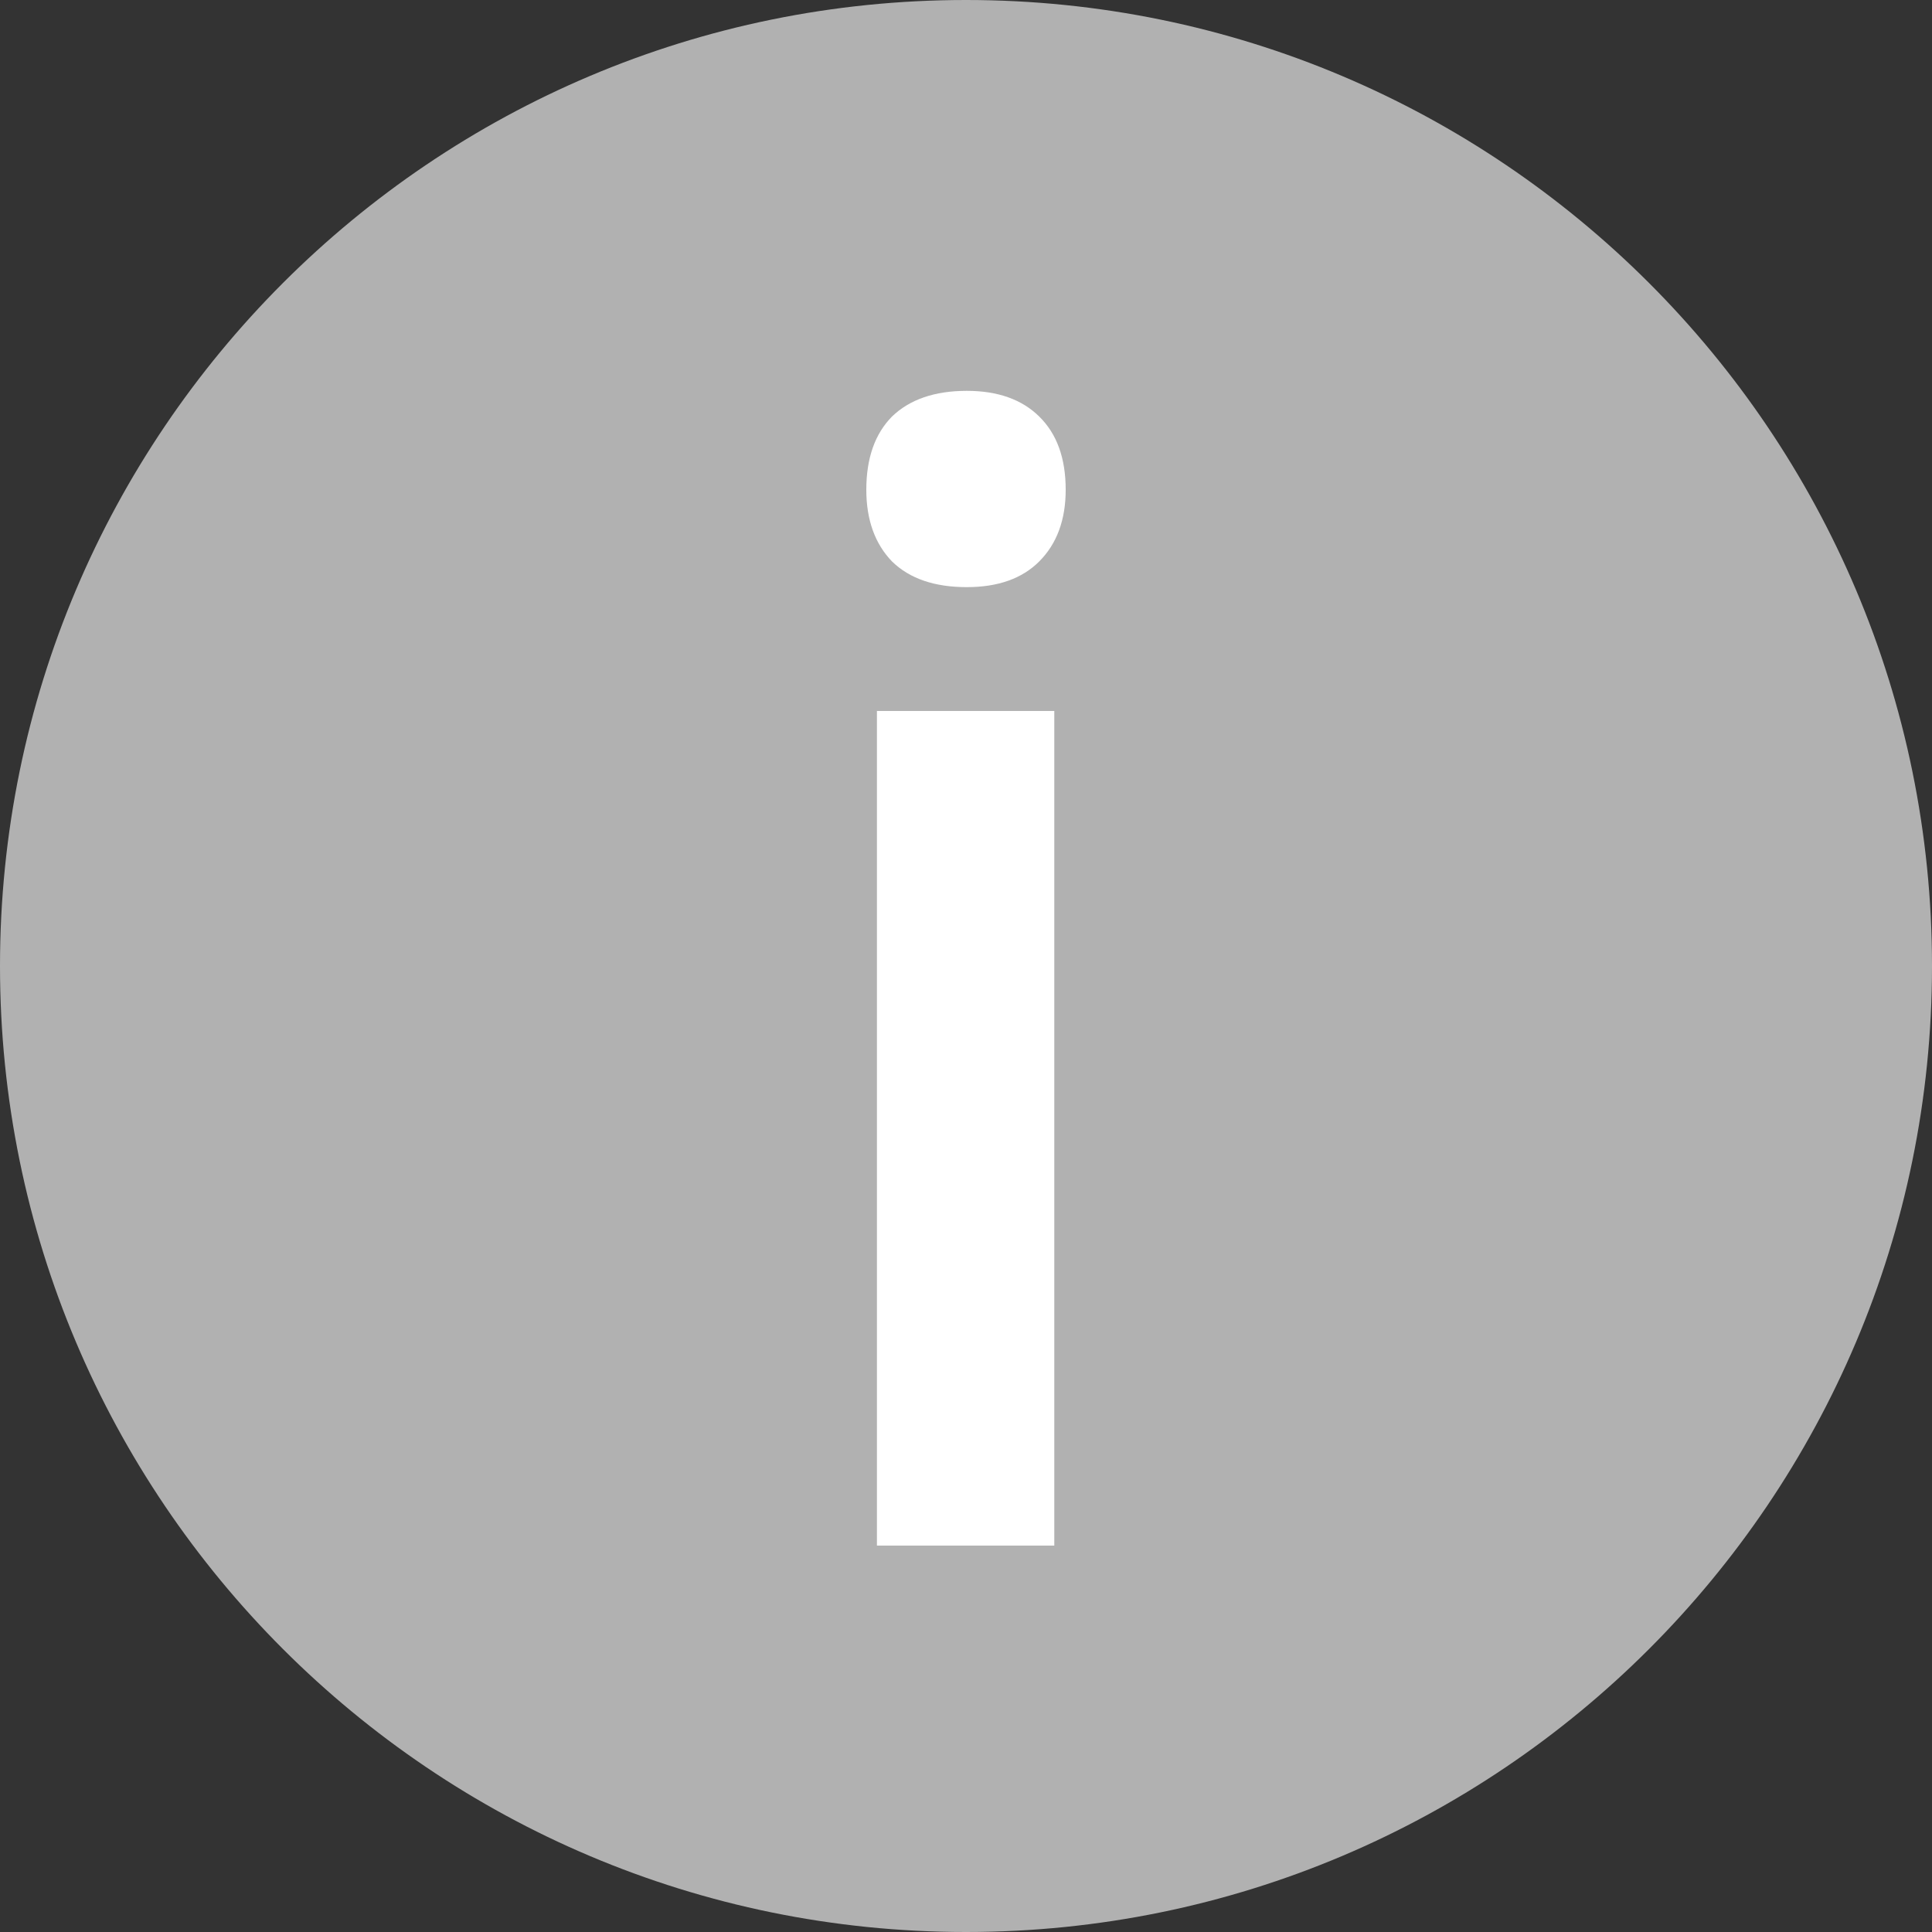 <svg width="10" height="10" viewBox="0 0 10 10" fill="none" xmlns="http://www.w3.org/2000/svg">
<rect x="0" y="0" width="10" height="10" fill="#333333" stroke="none"/>
<path fill-rule="evenodd" clip-rule="evenodd" d="M5 10C7.761 10 10 7.761 10 5C10 2.239 7.761 0 5 0C2.239 0 0 2.239 0 5C0 7.761 2.239 10 5 10Z" fill="#B1B1B1"/>
<path d="M5.457 8H4.539V3.68H5.457V8ZM4.484 2.535C4.484 2.371 4.529 2.245 4.617 2.156C4.708 2.068 4.837 2.023 5.004 2.023C5.165 2.023 5.29 2.068 5.379 2.156C5.47 2.245 5.516 2.371 5.516 2.535C5.516 2.691 5.47 2.815 5.379 2.906C5.29 2.995 5.165 3.039 5.004 3.039C4.837 3.039 4.708 2.995 4.617 2.906C4.529 2.815 4.484 2.691 4.484 2.535Z" fill="white"/>
</svg>

